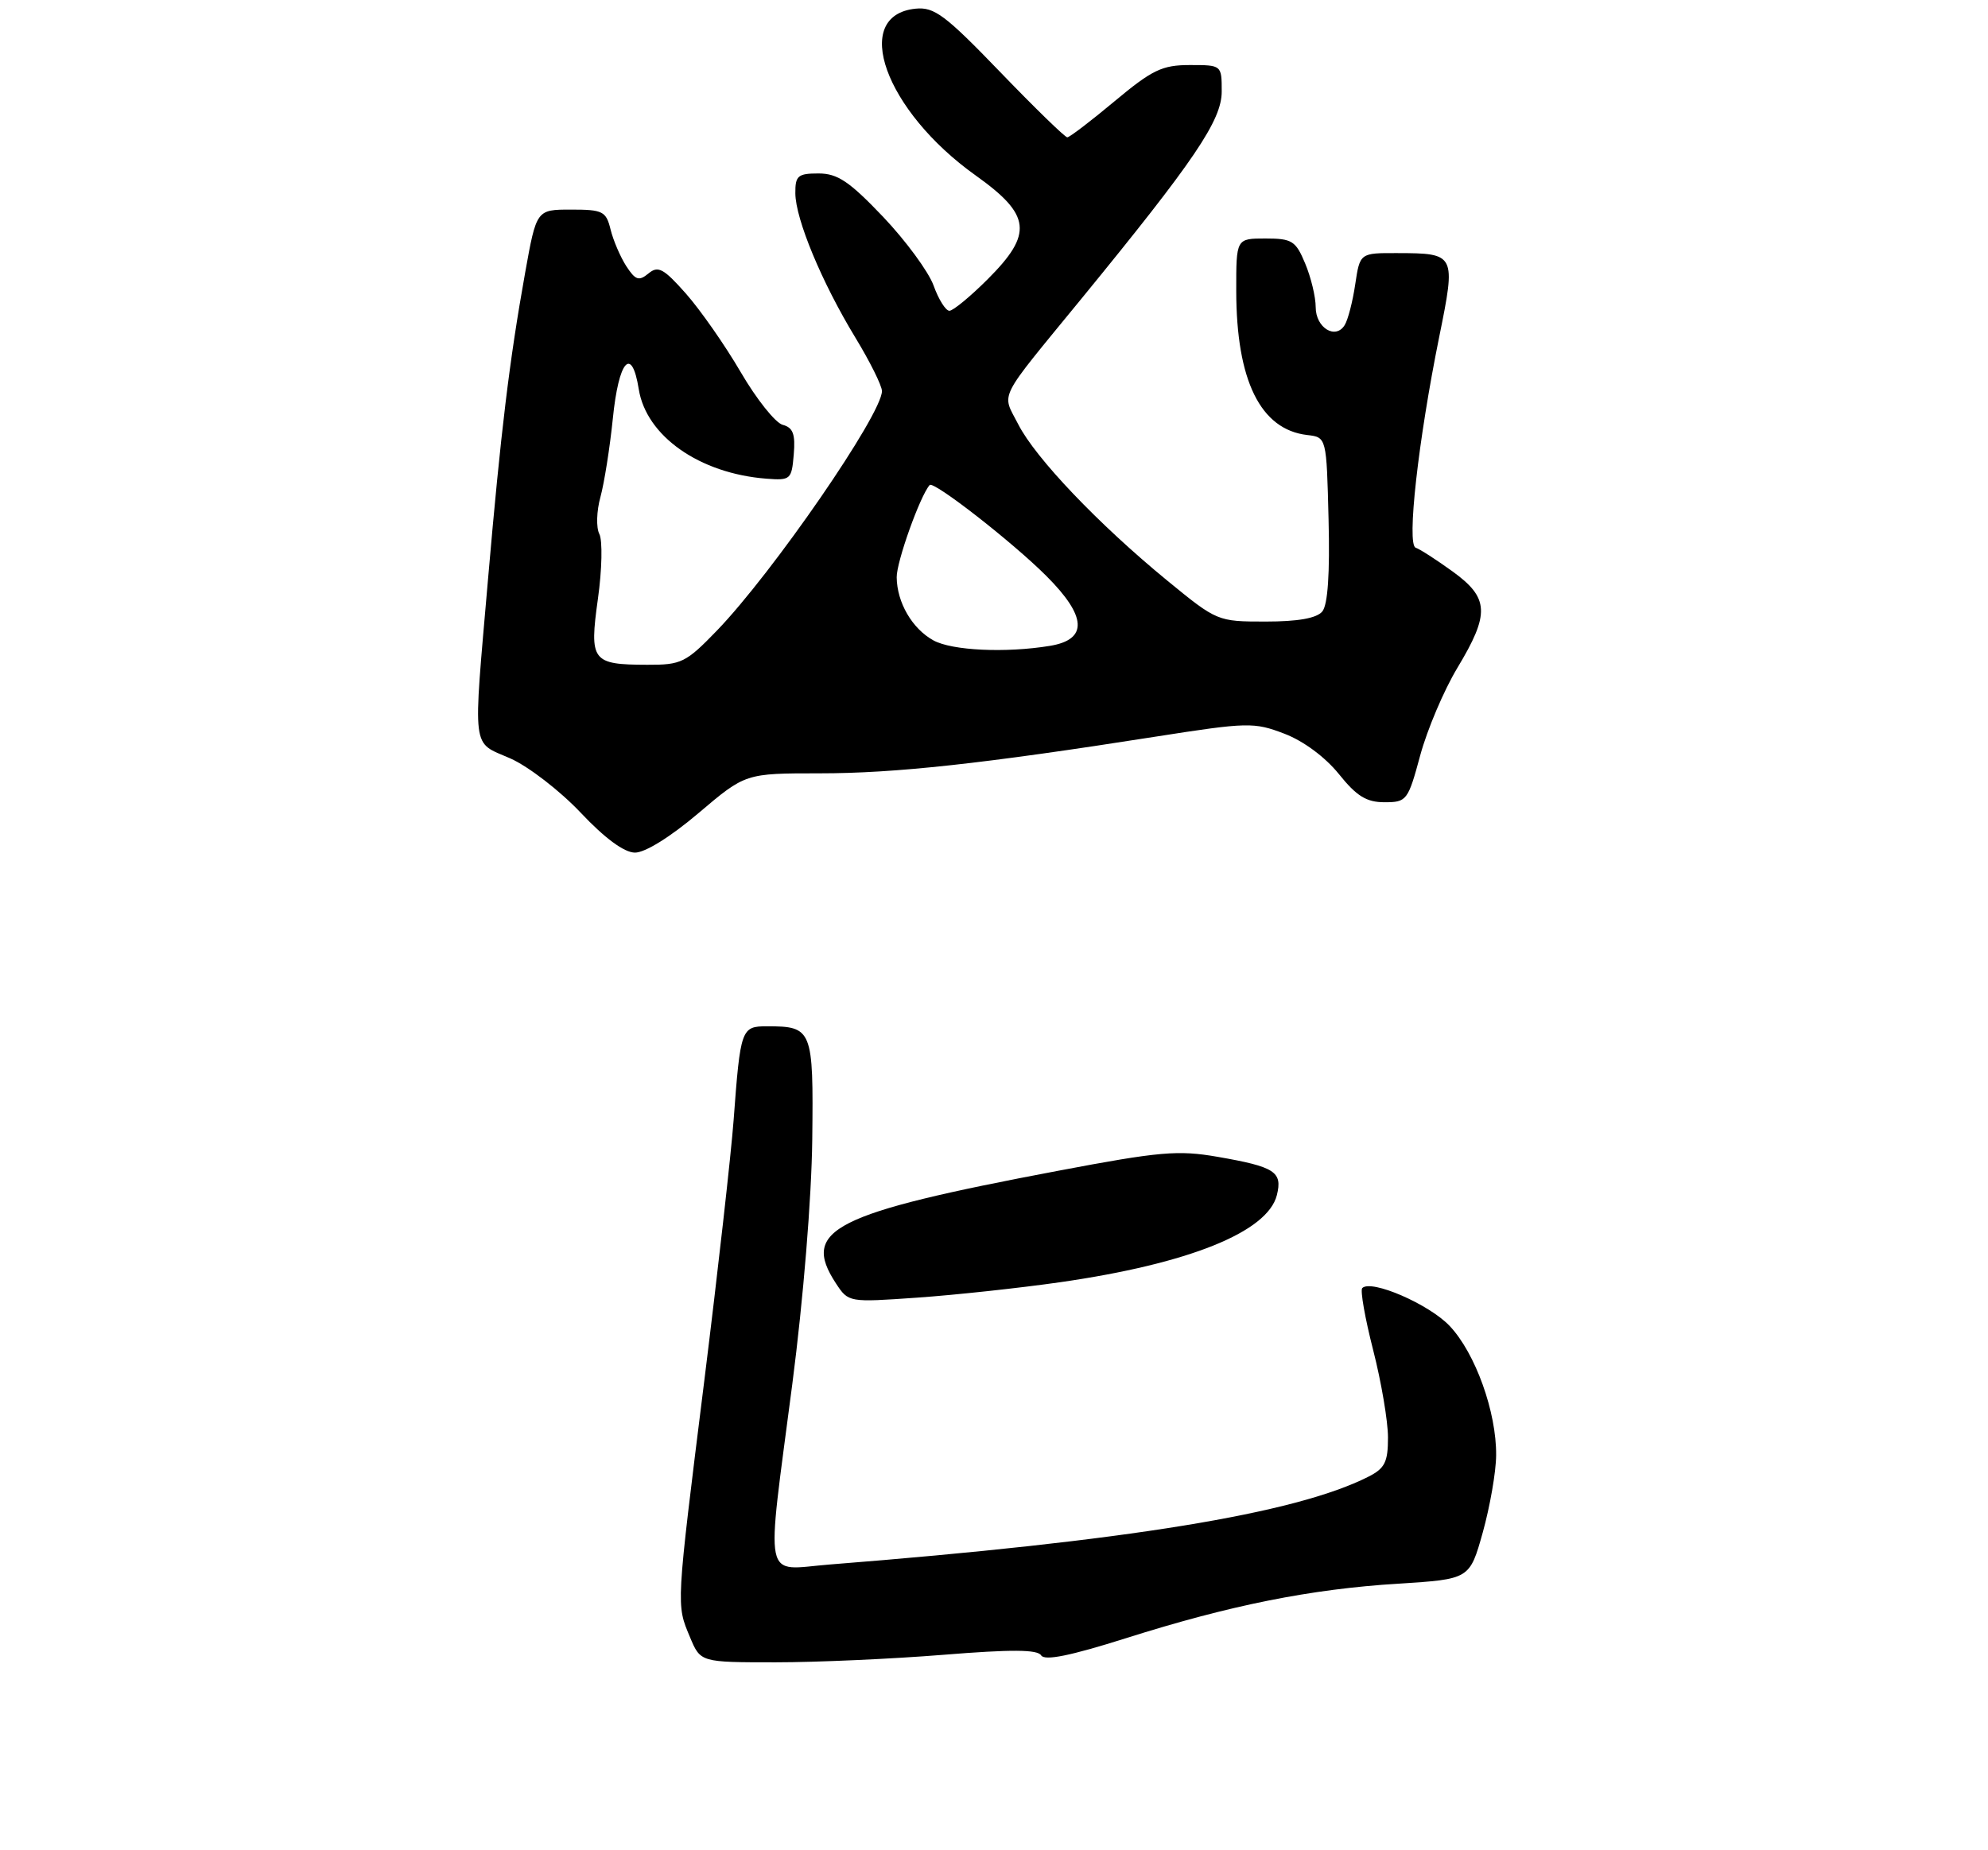 <?xml version="1.0" encoding="UTF-8" standalone="no"?>
<!DOCTYPE svg PUBLIC "-//W3C//DTD SVG 1.1//EN" "http://www.w3.org/Graphics/SVG/1.1/DTD/svg11.dtd" >
<svg xmlns="http://www.w3.org/2000/svg" xmlns:xlink="http://www.w3.org/1999/xlink" version="1.1" viewBox="0 0 275 256">
 <g >
 <path fill="currentColor"
d=" M 130.52 228.96 C 139.91 228.20 143.52 228.22 144.02 229.04 C 144.51 229.82 148.05 229.10 155.74 226.67 C 170.16 222.10 181.24 219.88 193.40 219.12 C 203.30 218.50 203.30 218.50 205.12 212.00 C 206.11 208.43 206.95 203.64 206.96 201.36 C 207.02 195.39 204.09 187.23 200.54 183.47 C 197.70 180.46 189.69 176.98 188.44 178.22 C 188.14 178.52 188.82 182.38 189.95 186.80 C 191.08 191.22 192.00 196.66 192.00 198.89 C 192.00 202.31 191.57 203.17 189.25 204.34 C 179.18 209.43 155.92 213.22 114.75 216.47 C 105.43 217.21 105.94 219.68 109.60 191.50 C 111.13 179.70 112.26 165.82 112.36 157.66 C 112.53 142.39 112.38 142.00 106.08 142.00 C 102.54 142.00 102.42 142.34 101.48 155.00 C 101.13 159.68 99.31 175.88 97.43 191.00 C 93.49 222.60 93.53 221.94 95.45 226.53 C 96.90 230.00 96.90 230.00 107.30 230.00 C 113.03 230.00 123.47 229.53 130.52 228.96 Z  M 146.66 177.41 C 164.46 174.85 175.34 170.47 176.63 165.36 C 177.43 162.13 176.37 161.44 168.43 160.06 C 162.97 159.11 160.42 159.33 146.38 161.99 C 115.23 167.88 110.77 170.13 115.62 177.55 C 117.37 180.21 117.37 180.21 126.93 179.54 C 132.20 179.17 141.07 178.21 146.66 177.41 Z  M 96.63 112.50 C 103.11 107.00 103.11 107.00 113.37 107.00 C 123.81 107.00 135.95 105.68 159.88 101.92 C 172.60 99.93 173.47 99.91 177.65 101.51 C 180.29 102.51 183.31 104.75 185.20 107.09 C 187.66 110.16 189.02 111.00 191.52 111.00 C 194.59 111.00 194.77 110.77 196.46 104.51 C 197.43 100.94 199.74 95.49 201.61 92.39 C 206.11 84.91 206.00 82.74 200.94 79.07 C 198.70 77.45 196.40 75.97 195.83 75.78 C 194.57 75.36 196.17 61.01 199.09 46.59 C 201.41 35.15 201.36 35.04 193.31 35.02 C 188.12 35.00 188.12 35.00 187.47 39.33 C 187.12 41.72 186.46 44.26 186.01 44.98 C 184.74 47.04 182.00 45.35 182.00 42.50 C 182.00 41.09 181.35 38.38 180.55 36.47 C 179.24 33.32 178.73 33.00 175.05 33.00 C 171.00 33.00 171.00 33.00 171.01 40.25 C 171.02 52.65 174.36 59.44 180.83 60.19 C 183.50 60.50 183.50 60.50 183.78 71.86 C 183.97 79.37 183.68 83.68 182.91 84.61 C 182.13 85.54 179.56 86.00 175.07 86.00 C 168.42 86.00 168.35 85.97 161.44 80.31 C 151.96 72.53 143.24 63.39 140.86 58.72 C 138.56 54.21 137.77 55.78 149.57 41.36 C 165.26 22.18 169.00 16.65 169.00 12.66 C 169.00 9.00 169.00 9.00 164.59 9.00 C 160.76 9.00 159.39 9.66 154.19 14.00 C 150.90 16.75 147.95 19.00 147.64 19.00 C 147.32 19.00 143.14 14.93 138.34 9.95 C 130.76 2.08 129.23 0.94 126.66 1.20 C 117.65 2.11 122.40 15.32 134.97 24.28 C 142.63 29.74 142.93 32.33 136.63 38.63 C 134.23 41.03 131.84 43.00 131.33 43.00 C 130.82 43.00 129.83 41.43 129.14 39.50 C 128.44 37.58 125.30 33.31 122.16 30.00 C 117.48 25.09 115.86 24.00 113.22 24.00 C 110.37 24.00 110.00 24.31 110.02 26.75 C 110.05 30.34 113.68 39.07 118.31 46.69 C 120.34 50.03 122.00 53.37 122.00 54.11 C 122.00 57.33 106.89 79.25 99.17 87.25 C 94.88 91.69 94.24 92.00 89.54 91.98 C 81.87 91.96 81.51 91.48 82.71 82.85 C 83.28 78.81 83.36 74.78 82.91 73.89 C 82.45 73.01 82.52 70.70 83.06 68.76 C 83.59 66.81 84.36 61.95 84.77 57.94 C 85.58 49.84 87.39 47.78 88.36 53.85 C 89.40 60.34 96.76 65.51 106.00 66.23 C 109.36 66.49 109.51 66.35 109.80 62.88 C 110.04 60.06 109.70 59.16 108.27 58.78 C 107.27 58.52 104.65 55.24 102.47 51.50 C 100.29 47.76 96.87 42.87 94.88 40.62 C 91.79 37.13 91.03 36.73 89.70 37.84 C 88.38 38.93 87.90 38.77 86.63 36.82 C 85.81 35.54 84.83 33.26 84.46 31.75 C 83.84 29.23 83.39 29.00 79.00 29.00 C 74.21 29.00 74.21 29.00 72.64 37.75 C 70.45 49.99 69.27 59.79 67.52 80.00 C 65.41 104.43 65.18 102.55 70.58 104.93 C 73.09 106.04 77.48 109.43 80.33 112.45 C 83.66 115.98 86.33 117.95 87.82 117.97 C 89.22 117.99 92.74 115.80 96.63 112.50 Z  M 129.11 88.60 C 126.18 86.98 124.08 83.37 124.04 79.88 C 124.01 77.74 127.27 68.62 128.60 67.11 C 129.14 66.50 140.04 74.99 144.74 79.69 C 150.35 85.29 150.52 88.49 145.25 89.36 C 139.13 90.37 131.67 90.02 129.11 88.60 Z "/>
</g>
</svg>